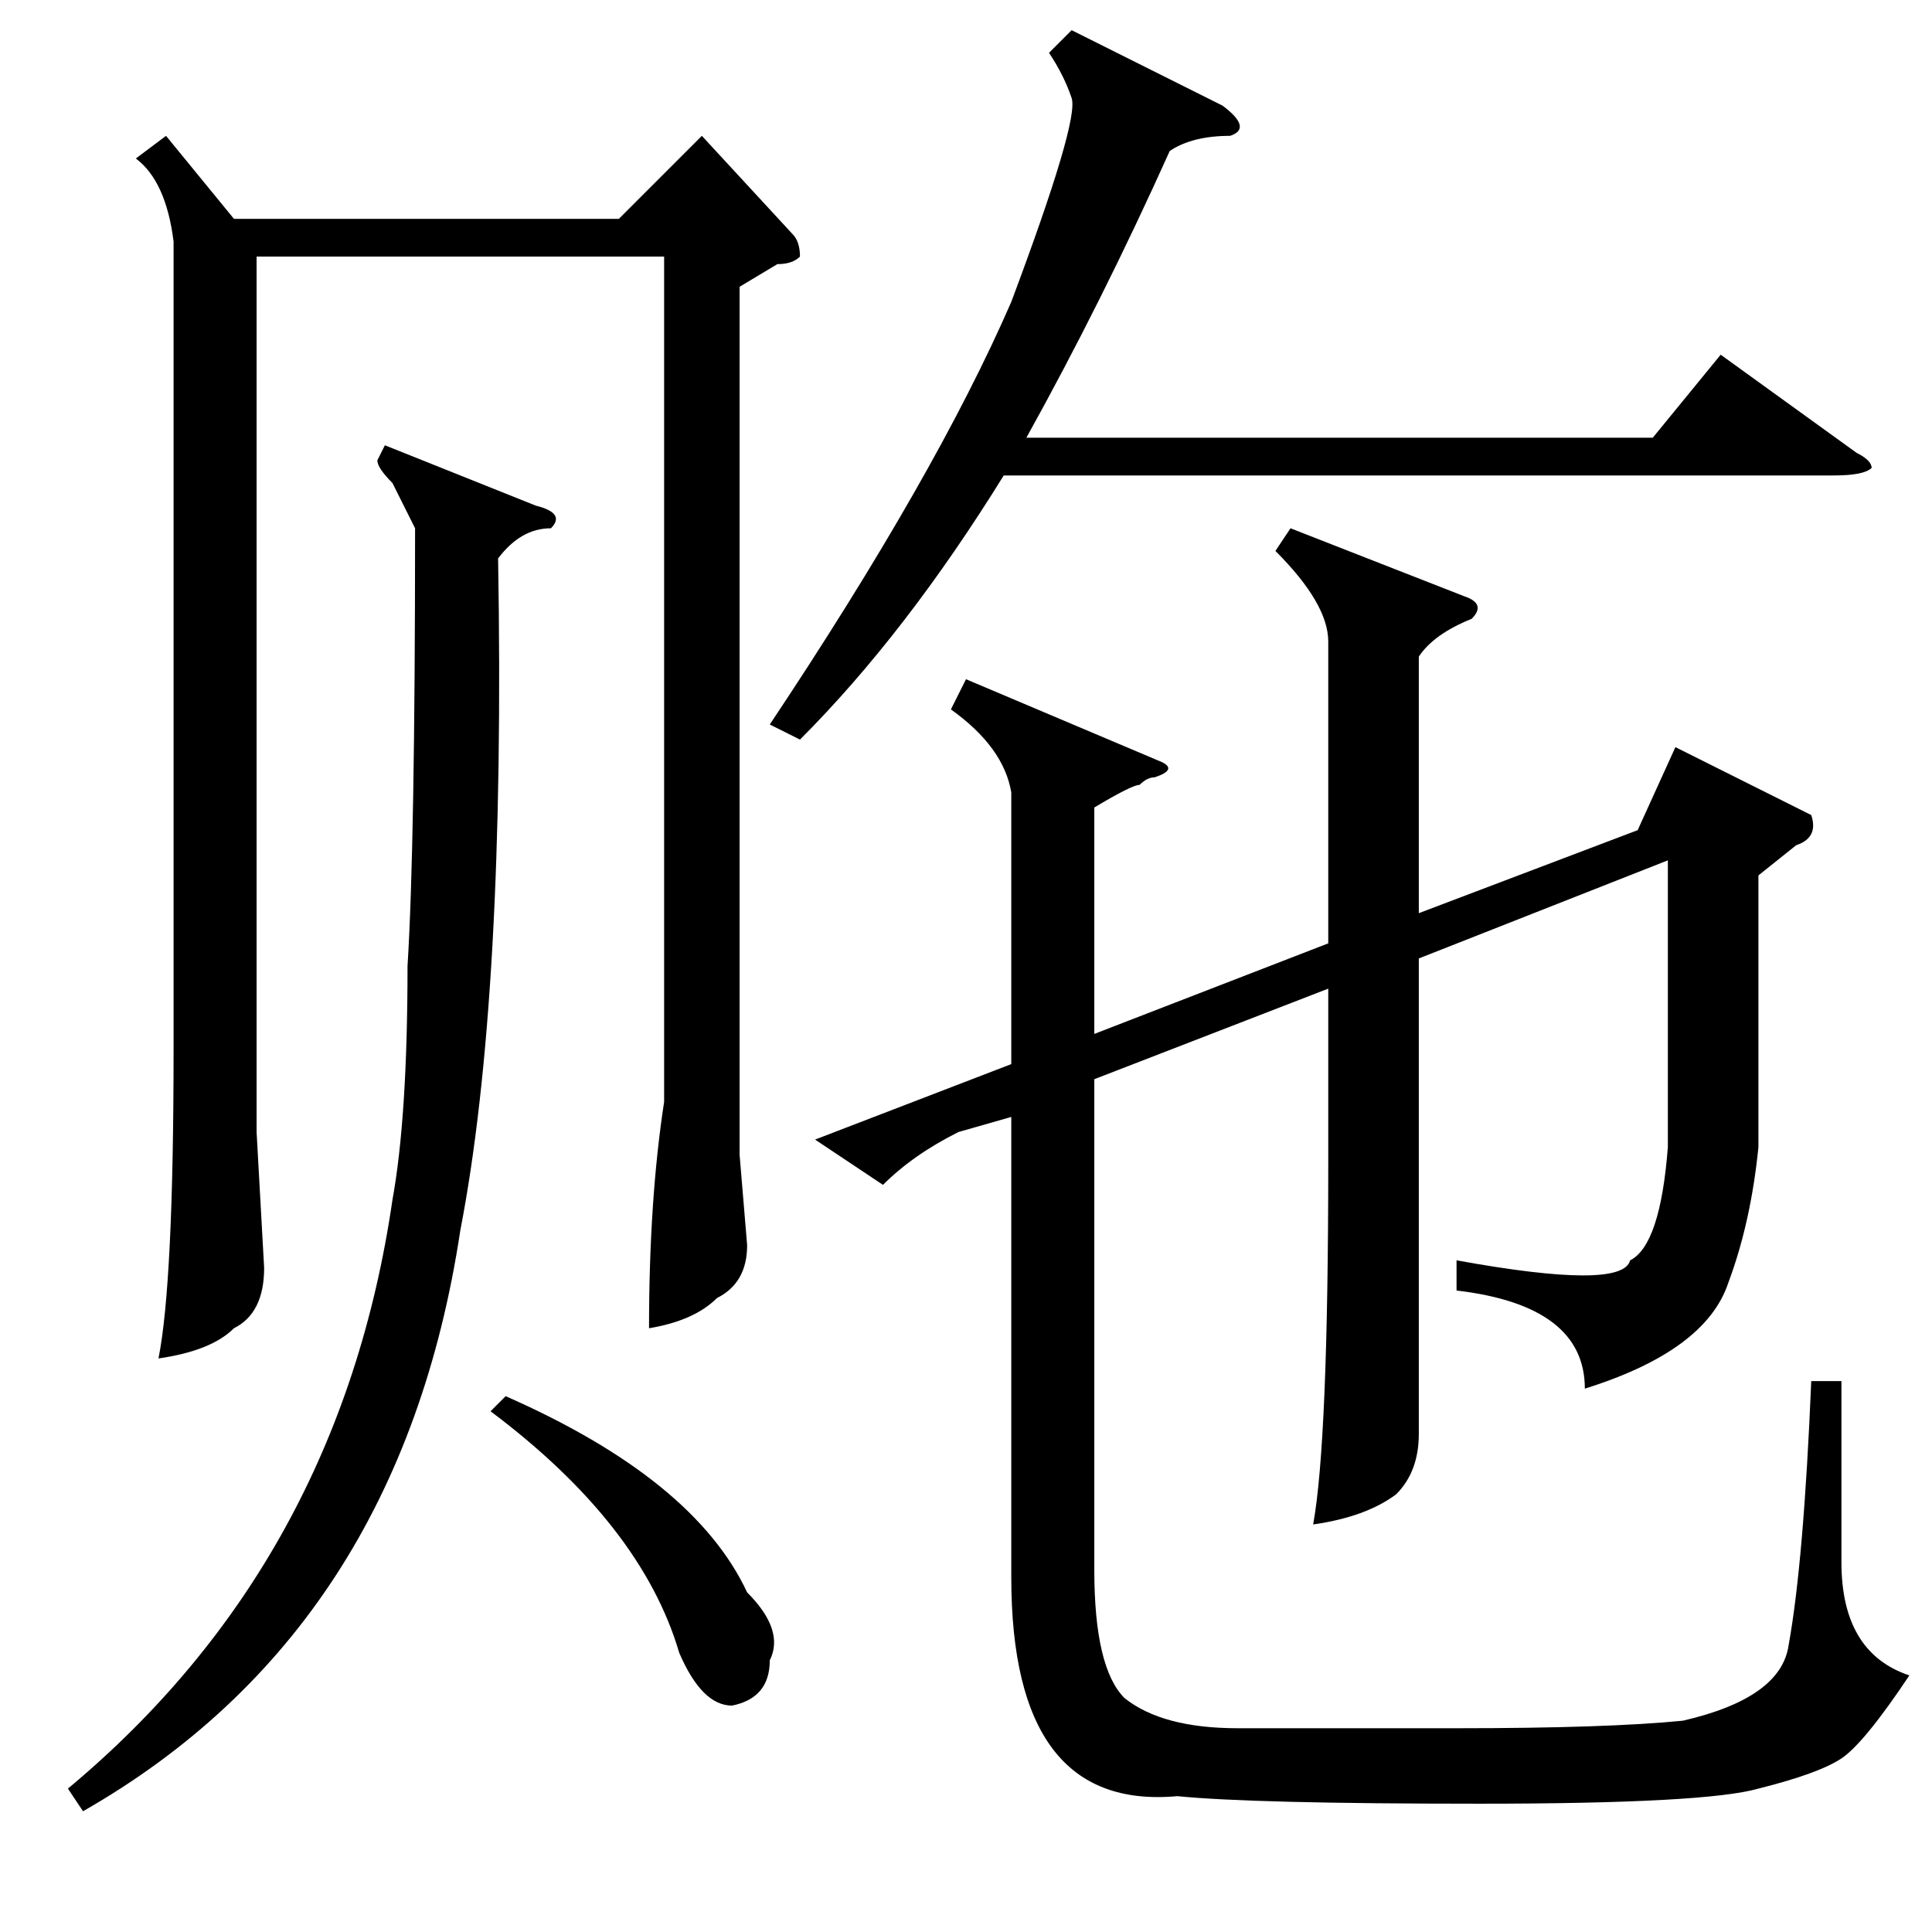 <?xml version="1.0" standalone="no"?>
<!DOCTYPE svg PUBLIC "-//W3C//DTD SVG 1.1//EN" "http://www.w3.org/Graphics/SVG/1.1/DTD/svg11.dtd" >
<svg xmlns="http://www.w3.org/2000/svg" xmlns:xlink="http://www.w3.org/1999/xlink" version="1.1" viewBox="0 -52 256 256">
  <g transform="matrix(1 0 0 -1 0 204)">
   <path fill="currentColor"
d="M171 186l23 -9q3 -1 1 -3q-5 -2 -7 -5v-34l29 11l5 11l18 -9q1 -3 -2 -4l-5 -4v-36q-1 -10 -4 -18q-3 -9 -19 -14q0 11 -17 13v4q22 -4 23 0q4 2 5 15v38l-33 -13v-39v-24q0 -5 -3 -8q-4 -3 -11 -4q2 11 2 48v23l-31 -12v-65q0 -13 4 -17q5 -4 15 -4h29q20 0 30 1
q13 3 14 10q2 11 3 35h4v-24q0 -12 9 -15q-6 -9 -9 -11t-11 -4q-7 -2 -37 -2t-40 1q-22 -2 -22 29v61l-7 -2q-6 -3 -10 -7l-9 6l26 10v36q-1 6 -8 11l2 4l26 -11q2 -1 -1 -2q-1 0 -2 -1q-1 0 -6 -3v-30l31 12v40q0 5 -7 12zM142 252l20 -10q4 -3 1 -4q-5 0 -8 -2
q-9 -20 -19 -38h83l9 11l18 -13q2 -1 2 -2q-1 -1 -5 -1h-110q-13 -21 -27 -35l-4 2q22 33 32 56q9 24 8 27t-3 6zM22 238l9 -11h51l11 11l12 -13q1 -1 1 -3q-1 -1 -3 -1l-5 -3v-115l1 -12q0 -5 -4 -7q-3 -3 -9 -4q0 17 2 30v112h-54v-116l1 -18q0 -6 -4 -8q-3 -3 -10 -4
q2 10 2 41v107q-1 8 -5 11zM51 197l20 -8q4 -1 2 -3q-4 0 -7 -4q1 -58 -5 -89q-8 -53 -50 -77l-2 3q36 30 43 78q2 11 2 31q1 16 1 58l-3 6q-2 2 -2 3zM65 69l2 2q25 -11 32 -26q5 -5 3 -9q0 -5 -5 -6q-4 0 -7 7q-5 17 -25 32z" />
  </g>

</svg>
